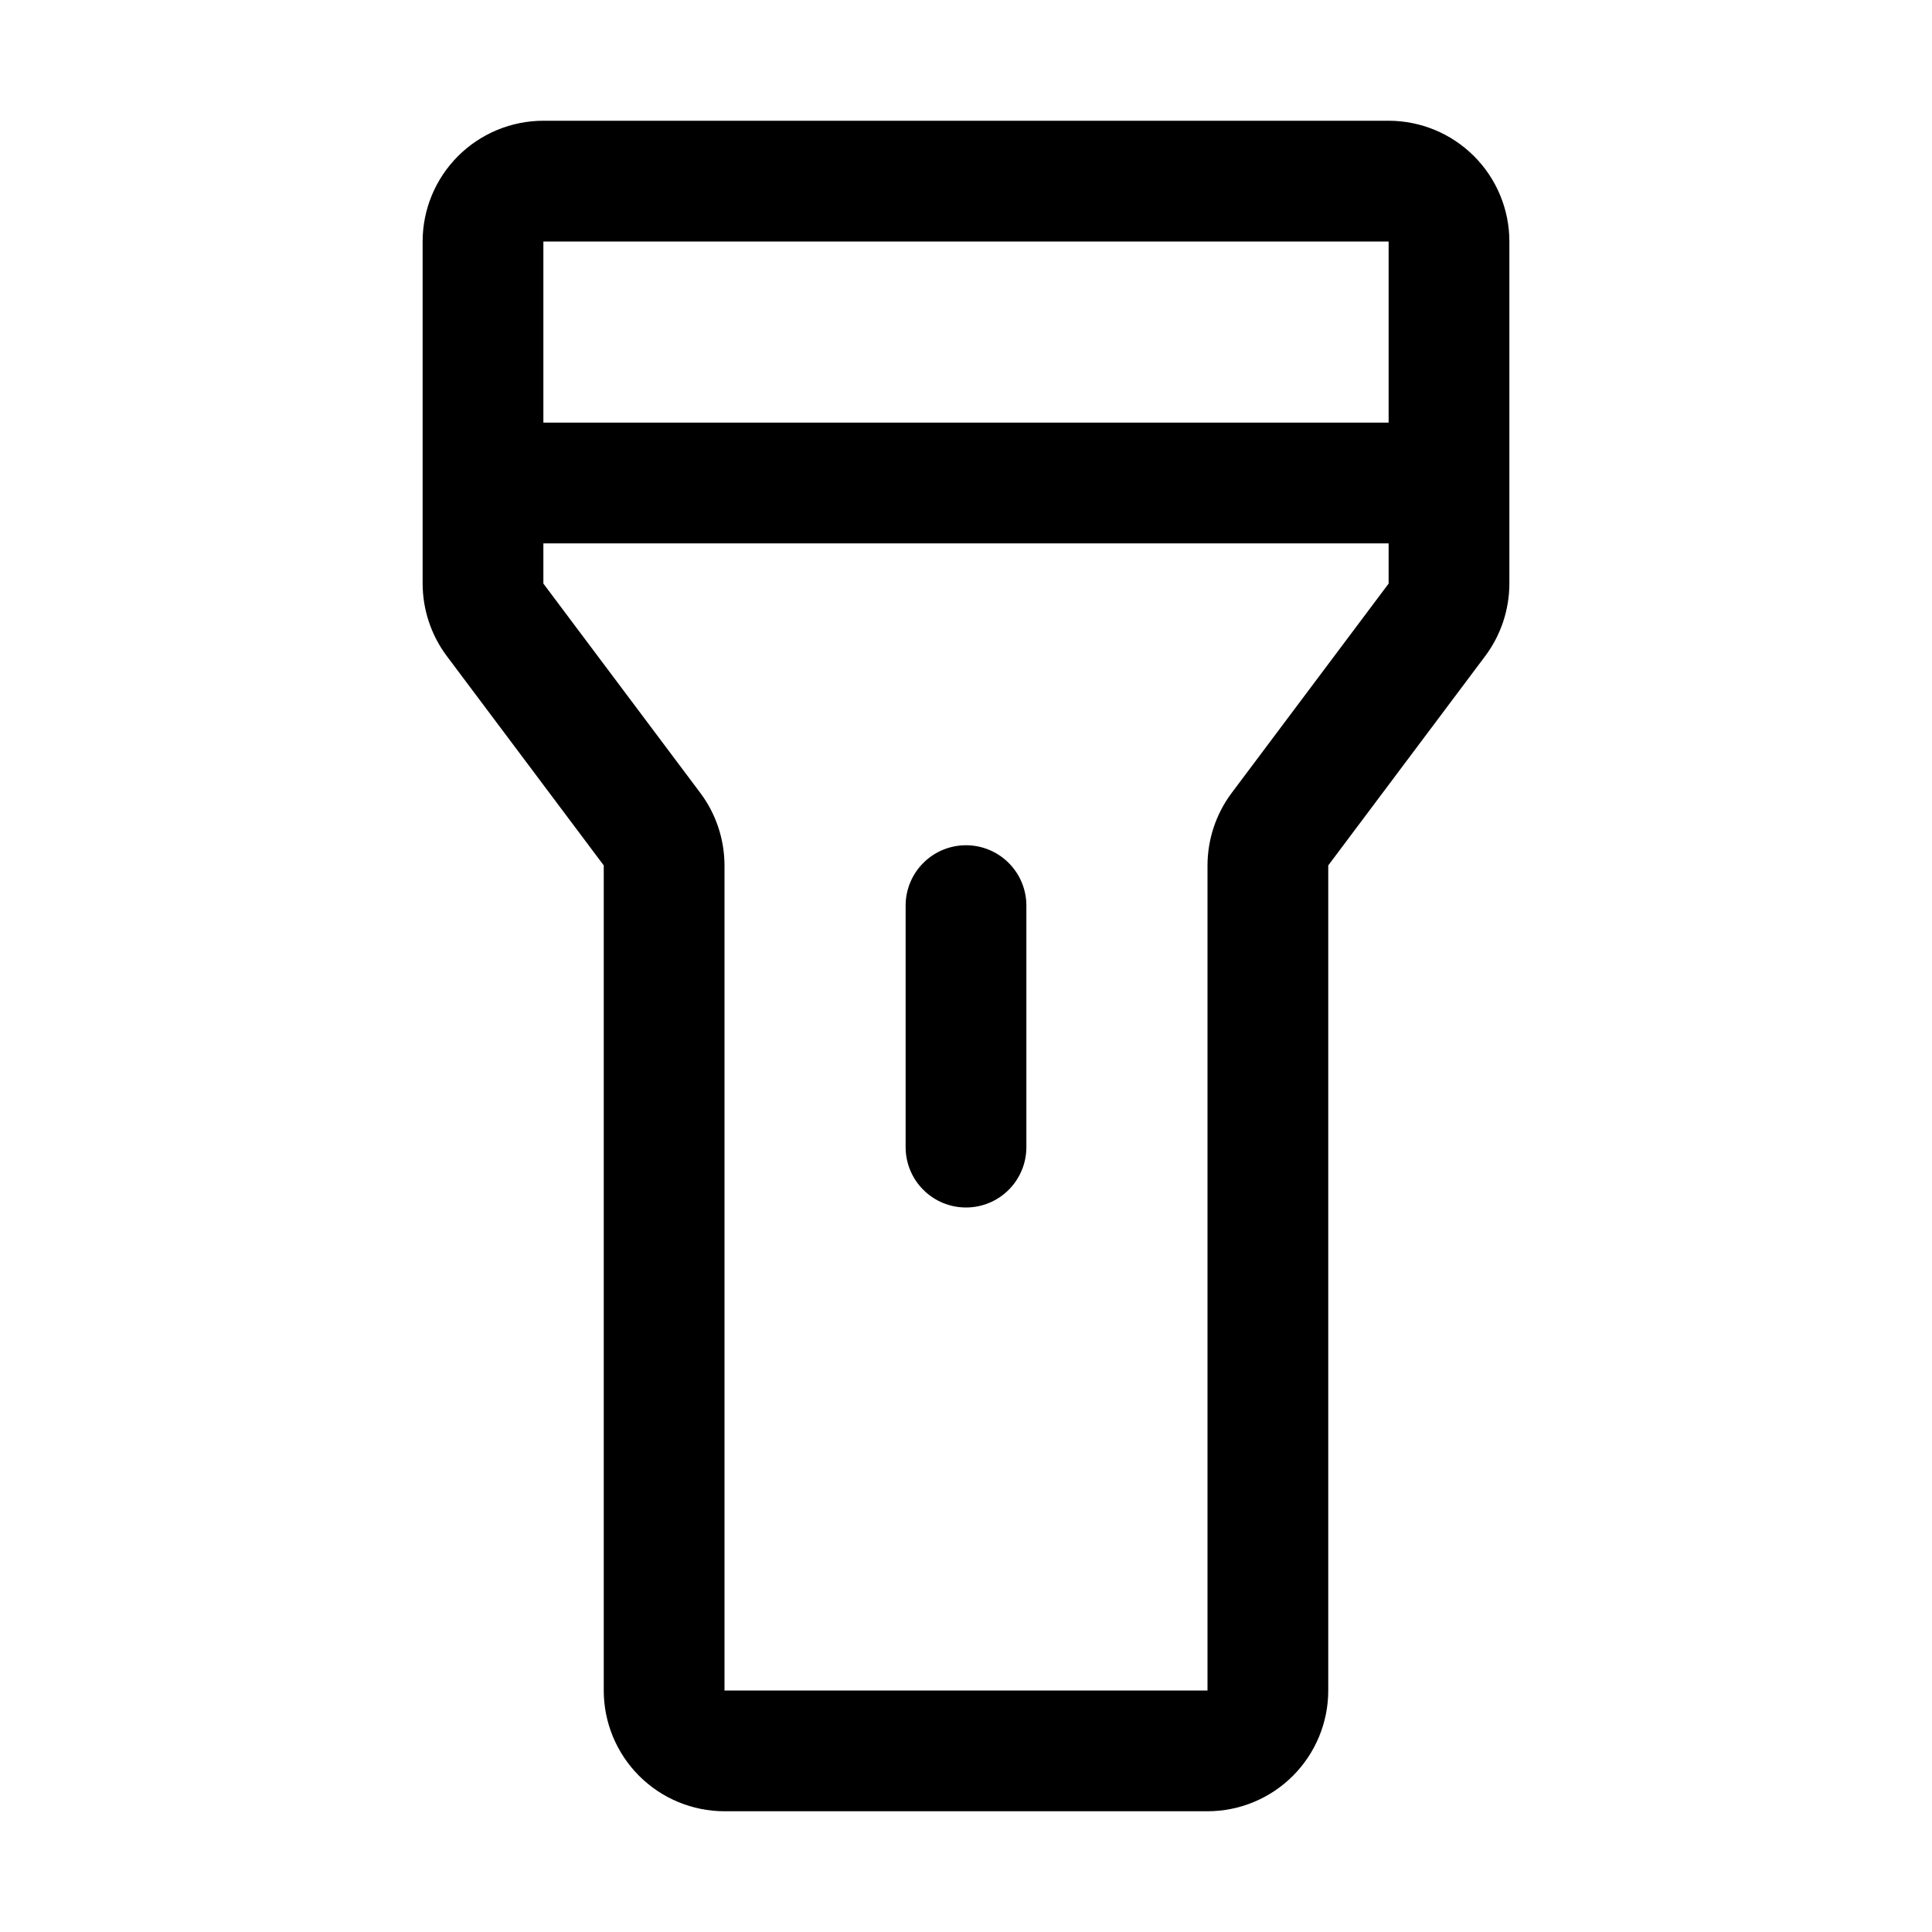 <svg width="32" height="32" viewBox="0 0 32 32" fill="none" xmlns="http://www.w3.org/2000/svg">
<path d="M23 2H9C8.47 2 7.961 2.211 7.586 2.586C7.211 2.961 7 3.47 7 4V9.666C7.001 10.099 7.141 10.52 7.4 10.866L10 14.334V28C10 28.53 10.211 29.039 10.586 29.414C10.961 29.789 11.47 30 12 30H20C20.53 30 21.039 29.789 21.414 29.414C21.789 29.039 22 28.53 22 28V14.334L24.6 10.866C24.859 10.52 24.999 10.099 25 9.666V4C25 3.47 24.789 2.961 24.414 2.586C24.039 2.211 23.53 2 23 2ZM9 4H23V7H9V4ZM20.4 13.134C20.141 13.48 20.001 13.901 20 14.334V28H12V14.334C11.999 13.901 11.859 13.48 11.6 13.134L9 9.666V9H23V9.666L20.4 13.134ZM17 15V19C17 19.265 16.895 19.52 16.707 19.707C16.52 19.895 16.265 20 16 20C15.735 20 15.48 19.895 15.293 19.707C15.105 19.52 15 19.265 15 19V15C15 14.735 15.105 14.48 15.293 14.293C15.48 14.105 15.735 14 16 14C16.265 14 16.52 14.105 16.707 14.293C16.895 14.48 17 14.735 17 15Z" fill="black"/>
</svg>
